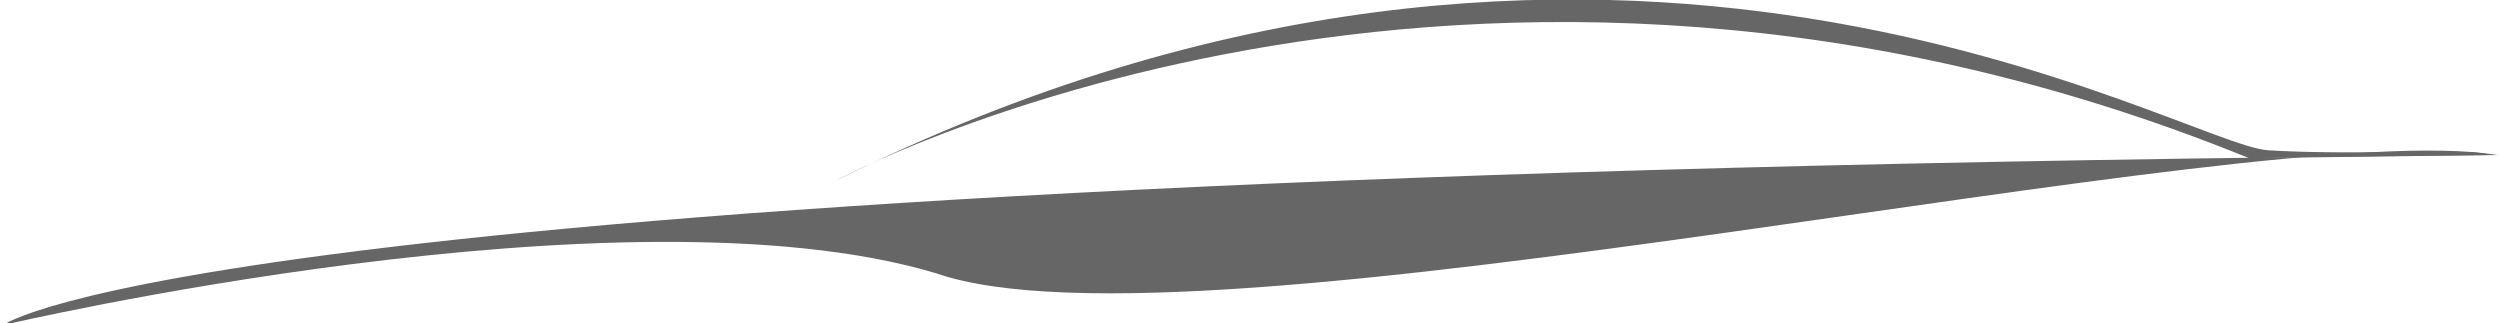 <?xml version="1.0" encoding="UTF-8" standalone="no"?>
<svg
   xmlns:dc="http://purl.org/dc/elements/1.1/"
   xmlns:cc="http://creativecommons.org/ns#"
   xmlns:rdf="http://www.w3.org/1999/02/22-rdf-syntax-ns#"
   xmlns:svg="http://www.w3.org/2000/svg"
   xmlns="http://www.w3.org/2000/svg"
   xmlns:sodipodi="http://sodipodi.sourceforge.net/DTD/sodipodi-0.dtd"
   xmlns:inkscape="http://www.inkscape.org/namespaces/inkscape"
   inkscape:version="1.0 (4035a4fb49, 2020-05-01)"
   sodipodi:docname="upper-car.svg"
   xml:space="preserve"
   style="enable-background:new 0 0 985 127.3;"
   viewBox="0 0 985 127.3"
   y="0px"
   x="0px"
   id="Layer_1"
   version="1.1"><defs
   id="defs863" /><sodipodi:namedview
   inkscape:current-layer="g858"
   inkscape:window-maximized="1"
   inkscape:window-y="-8"
   inkscape:window-x="-8"
   inkscape:cy="249.94869"
   inkscape:cx="406.94703"
   inkscape:zoom="1.0165109"
   inkscape:guide-bbox="true"
   showguides="true"
   showgrid="false"
   id="namedview861"
   inkscape:window-height="1017"
   inkscape:window-width="1920"
   inkscape:pageshadow="2"
   inkscape:pageopacity="0"
   guidetolerance="10"
   gridtolerance="10"
   objecttolerance="10"
   borderopacity="1"
   bordercolor="#666666"
   pagecolor="#ffffff" />
<style
   id="style850"
   type="text/css">
	.st0{fill:#333333;}
</style>
<title
   id="title852">Asset 2</title>
<g
   id="g858">
	<g
   style="fill:#666666;paint-order:normal"
   id="svg8">
		<g
   style="fill:#666666;paint-order:normal"
   id="layer1">
			<path
   sodipodi:nodetypes="cccc"
   style="fill:#666666;paint-order:normal"
   d="M 984.2,61.1 C 78.9,68.6 1.192,128.076 1.192,128.076 c 0,0 244.219,-57.192 367.408,-20.476 102.8,36 519.2,-62.5 615.6,-46.5 z"
   class="st0"
   id="path847" />
			<path
   style="fill:#666666;paint-order:normal"
   sodipodi:nodetypes="czcc"
   d="m 979.7,61.1 c 0.201,-2.824 -51.946,0.269 -86.07,-1.891 C 859.506,57.049 635.2,-81 329.1,71.3 c 0,0 247.923,-134.693 557.023,-8.993"
   class="st0"
   id="path849" />
		</g>
	</g>
</g>
</svg>
